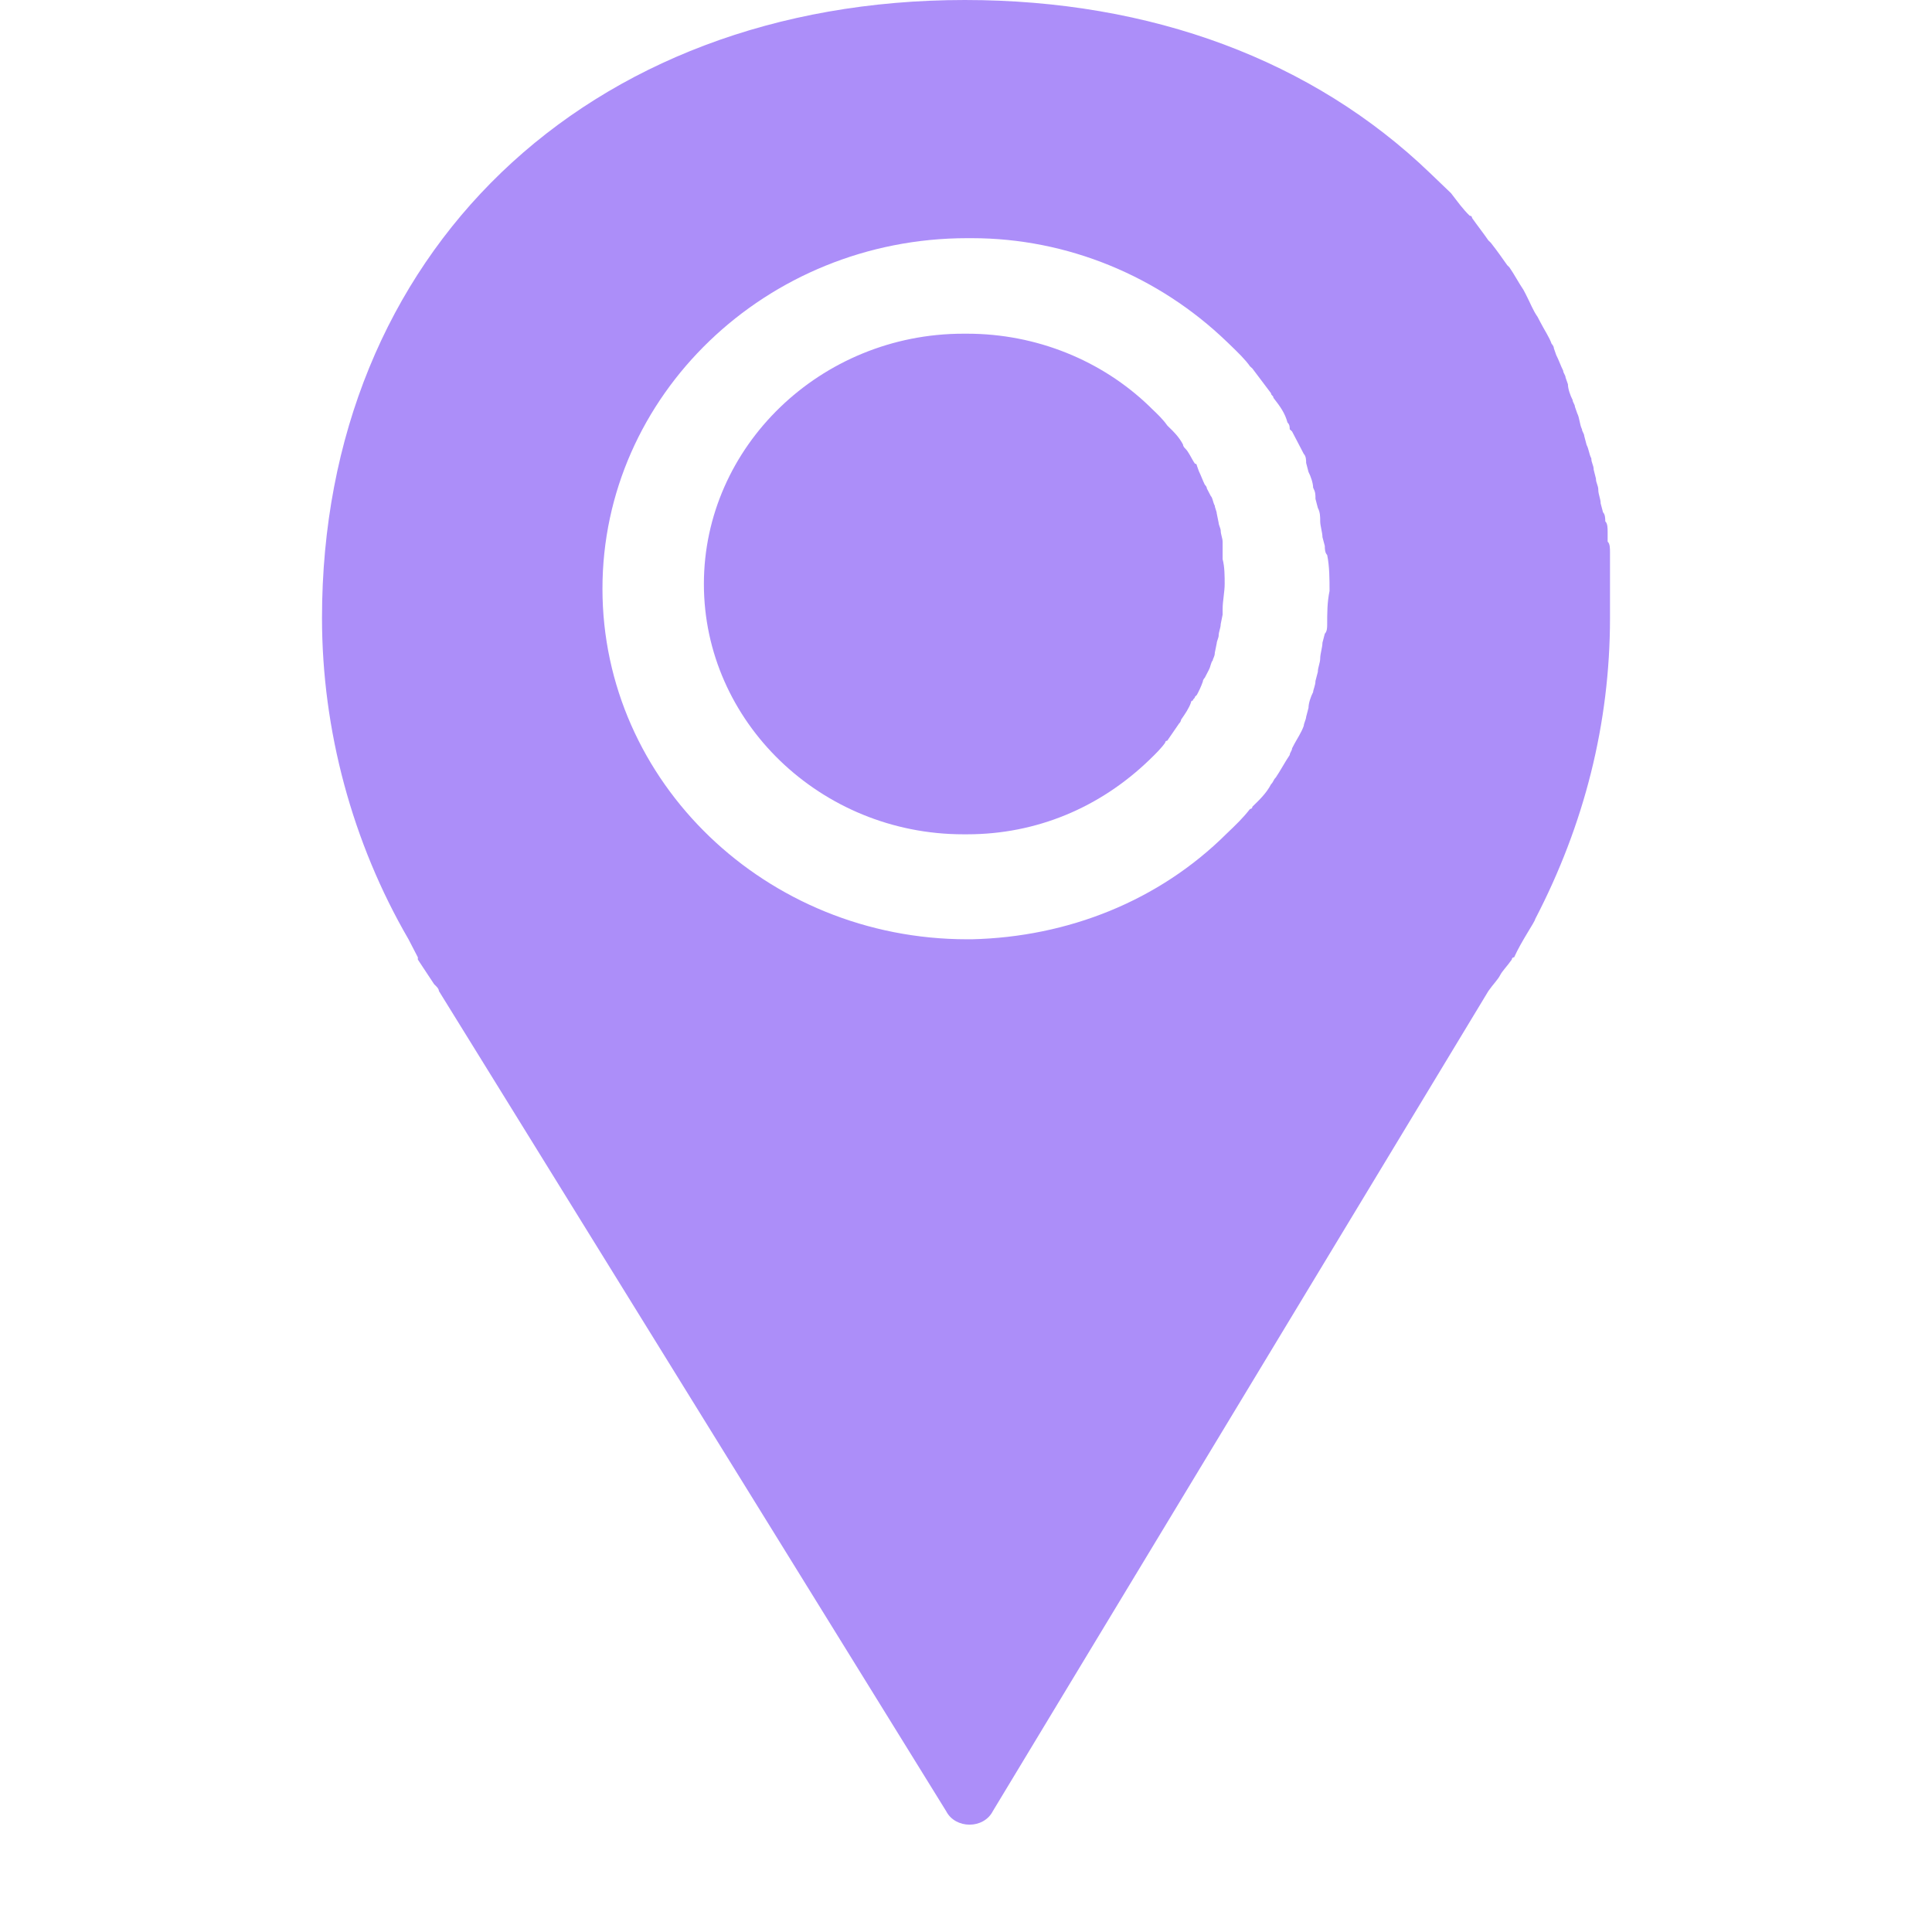 <svg width="18" height="18" viewBox="0 0 18 18" fill="none" xmlns="http://www.w3.org/2000/svg">
<path d="M11.391 5.05C11.391 5.014 11.373 4.979 11.373 4.943C11.373 4.925 11.354 4.89 11.354 4.872L11.336 4.783C11.336 4.765 11.318 4.729 11.318 4.712C11.299 4.676 11.299 4.64 11.281 4.622L11.244 4.551C11.244 4.533 11.225 4.516 11.225 4.516C11.207 4.48 11.188 4.427 11.17 4.391L11.151 4.338C11.151 4.338 11.151 4.32 11.133 4.32C11.096 4.266 11.078 4.213 11.041 4.177C11.041 4.177 11.022 4.16 11.022 4.142C10.985 4.071 10.93 4.017 10.893 3.982L10.875 3.964C10.838 3.91 10.783 3.857 10.727 3.804L10.709 3.786C10.266 3.359 9.657 3.109 9.011 3.109H8.975C7.646 3.109 6.558 4.16 6.558 5.441C6.558 6.723 7.646 7.773 8.975 7.773H9.011C9.657 7.773 10.248 7.524 10.709 7.079C10.764 7.026 10.819 6.972 10.856 6.919C10.856 6.901 10.875 6.901 10.875 6.901C10.912 6.848 10.948 6.794 10.985 6.741C11.004 6.723 11.004 6.705 11.004 6.705C11.041 6.652 11.078 6.598 11.096 6.545C11.096 6.545 11.096 6.527 11.114 6.527C11.114 6.509 11.133 6.509 11.133 6.492L11.151 6.474C11.17 6.438 11.188 6.403 11.207 6.349C11.207 6.331 11.225 6.314 11.225 6.314L11.262 6.242C11.281 6.207 11.281 6.171 11.299 6.153C11.299 6.136 11.318 6.118 11.318 6.082L11.336 5.993C11.336 5.975 11.354 5.94 11.354 5.922C11.354 5.886 11.373 5.851 11.373 5.815L11.391 5.726C11.391 5.708 11.391 5.691 11.391 5.673C11.391 5.602 11.41 5.513 11.41 5.441C11.41 5.37 11.41 5.281 11.391 5.21C11.391 5.192 11.391 5.174 11.391 5.157V5.05Z" fill="#AC8EF9"/>
<path d="M13.976 9.086C13.998 9.044 14.042 9.002 14.085 8.94C14.085 8.94 14.085 8.919 14.107 8.919C14.172 8.772 14.303 8.584 14.303 8.563C14.76 7.684 15 6.741 15 5.757C15 5.653 15 5.548 15 5.443C15 5.401 15 5.36 15 5.318V5.234C15 5.213 15 5.171 15 5.15C15 5.108 15 5.066 14.978 5.046V4.962C14.978 4.92 14.978 4.878 14.956 4.857C14.956 4.836 14.956 4.794 14.935 4.773L14.913 4.69C14.913 4.648 14.891 4.606 14.891 4.564C14.891 4.522 14.869 4.501 14.869 4.459L14.848 4.376C14.848 4.334 14.826 4.313 14.826 4.271C14.804 4.229 14.804 4.187 14.782 4.145L14.76 4.062C14.76 4.041 14.739 4.02 14.739 3.999C14.717 3.957 14.717 3.894 14.695 3.852L14.673 3.789C14.673 3.768 14.652 3.748 14.652 3.727C14.63 3.685 14.608 3.622 14.608 3.58L14.586 3.517C14.586 3.496 14.564 3.475 14.564 3.454C14.543 3.413 14.521 3.35 14.499 3.308L14.477 3.245C14.477 3.224 14.456 3.203 14.456 3.203C14.434 3.14 14.39 3.078 14.347 2.994L14.325 2.952C14.281 2.889 14.259 2.826 14.216 2.743L14.194 2.701C14.151 2.638 14.107 2.554 14.063 2.491L14.042 2.47C13.998 2.408 13.955 2.345 13.889 2.261L13.867 2.24C13.824 2.177 13.759 2.094 13.715 2.031C13.715 2.031 13.715 2.01 13.693 2.01C13.628 1.947 13.584 1.884 13.519 1.8C13.454 1.738 13.388 1.675 13.323 1.612C12.234 0.565 10.731 0 8.989 0C5.461 0 3 2.366 3 5.757C3 6.804 3.283 7.851 3.806 8.751L3.893 8.919V8.94L4.045 9.17C4.067 9.191 4.089 9.212 4.089 9.233L8.815 16.874C8.858 16.958 8.946 17 9.033 17C9.12 17 9.207 16.958 9.25 16.874L10.122 15.43L13.867 9.233C13.911 9.17 13.955 9.128 13.976 9.086ZM12.365 5.82C12.365 5.841 12.365 5.883 12.343 5.904L12.321 5.988C12.321 6.03 12.3 6.092 12.3 6.134C12.3 6.176 12.278 6.218 12.278 6.26L12.256 6.344C12.256 6.385 12.234 6.427 12.234 6.448C12.212 6.49 12.191 6.553 12.191 6.595L12.169 6.679C12.169 6.7 12.147 6.741 12.147 6.762C12.125 6.825 12.082 6.888 12.06 6.93L12.038 6.972C12.038 6.993 12.016 7.014 12.016 7.034C11.973 7.097 11.929 7.181 11.886 7.244C11.864 7.265 11.864 7.286 11.842 7.307C11.799 7.39 11.733 7.453 11.668 7.516C11.668 7.537 11.646 7.537 11.646 7.537C11.581 7.621 11.515 7.684 11.428 7.767C10.797 8.395 9.947 8.73 9.054 8.751C9.033 8.751 9.033 8.751 9.011 8.751C7.138 8.751 5.613 7.286 5.613 5.485C5.613 3.685 7.138 2.219 9.011 2.219H9.054C9.947 2.219 10.797 2.575 11.428 3.182L11.45 3.203C11.537 3.287 11.602 3.35 11.646 3.413L11.668 3.433C11.733 3.517 11.777 3.58 11.842 3.664C11.842 3.685 11.864 3.685 11.864 3.706C11.929 3.789 11.973 3.852 11.995 3.936C12.016 3.957 12.016 3.978 12.016 3.999L12.038 4.02C12.082 4.103 12.104 4.145 12.147 4.229C12.169 4.25 12.169 4.292 12.169 4.313L12.191 4.397C12.212 4.438 12.234 4.501 12.234 4.543C12.256 4.585 12.256 4.606 12.256 4.648L12.278 4.732C12.3 4.773 12.3 4.815 12.3 4.857C12.3 4.899 12.321 4.962 12.321 5.004L12.343 5.087C12.343 5.108 12.343 5.15 12.365 5.171C12.387 5.276 12.387 5.401 12.387 5.506C12.365 5.611 12.365 5.716 12.365 5.82Z" fill="#AC8EF9"/>
</svg>
